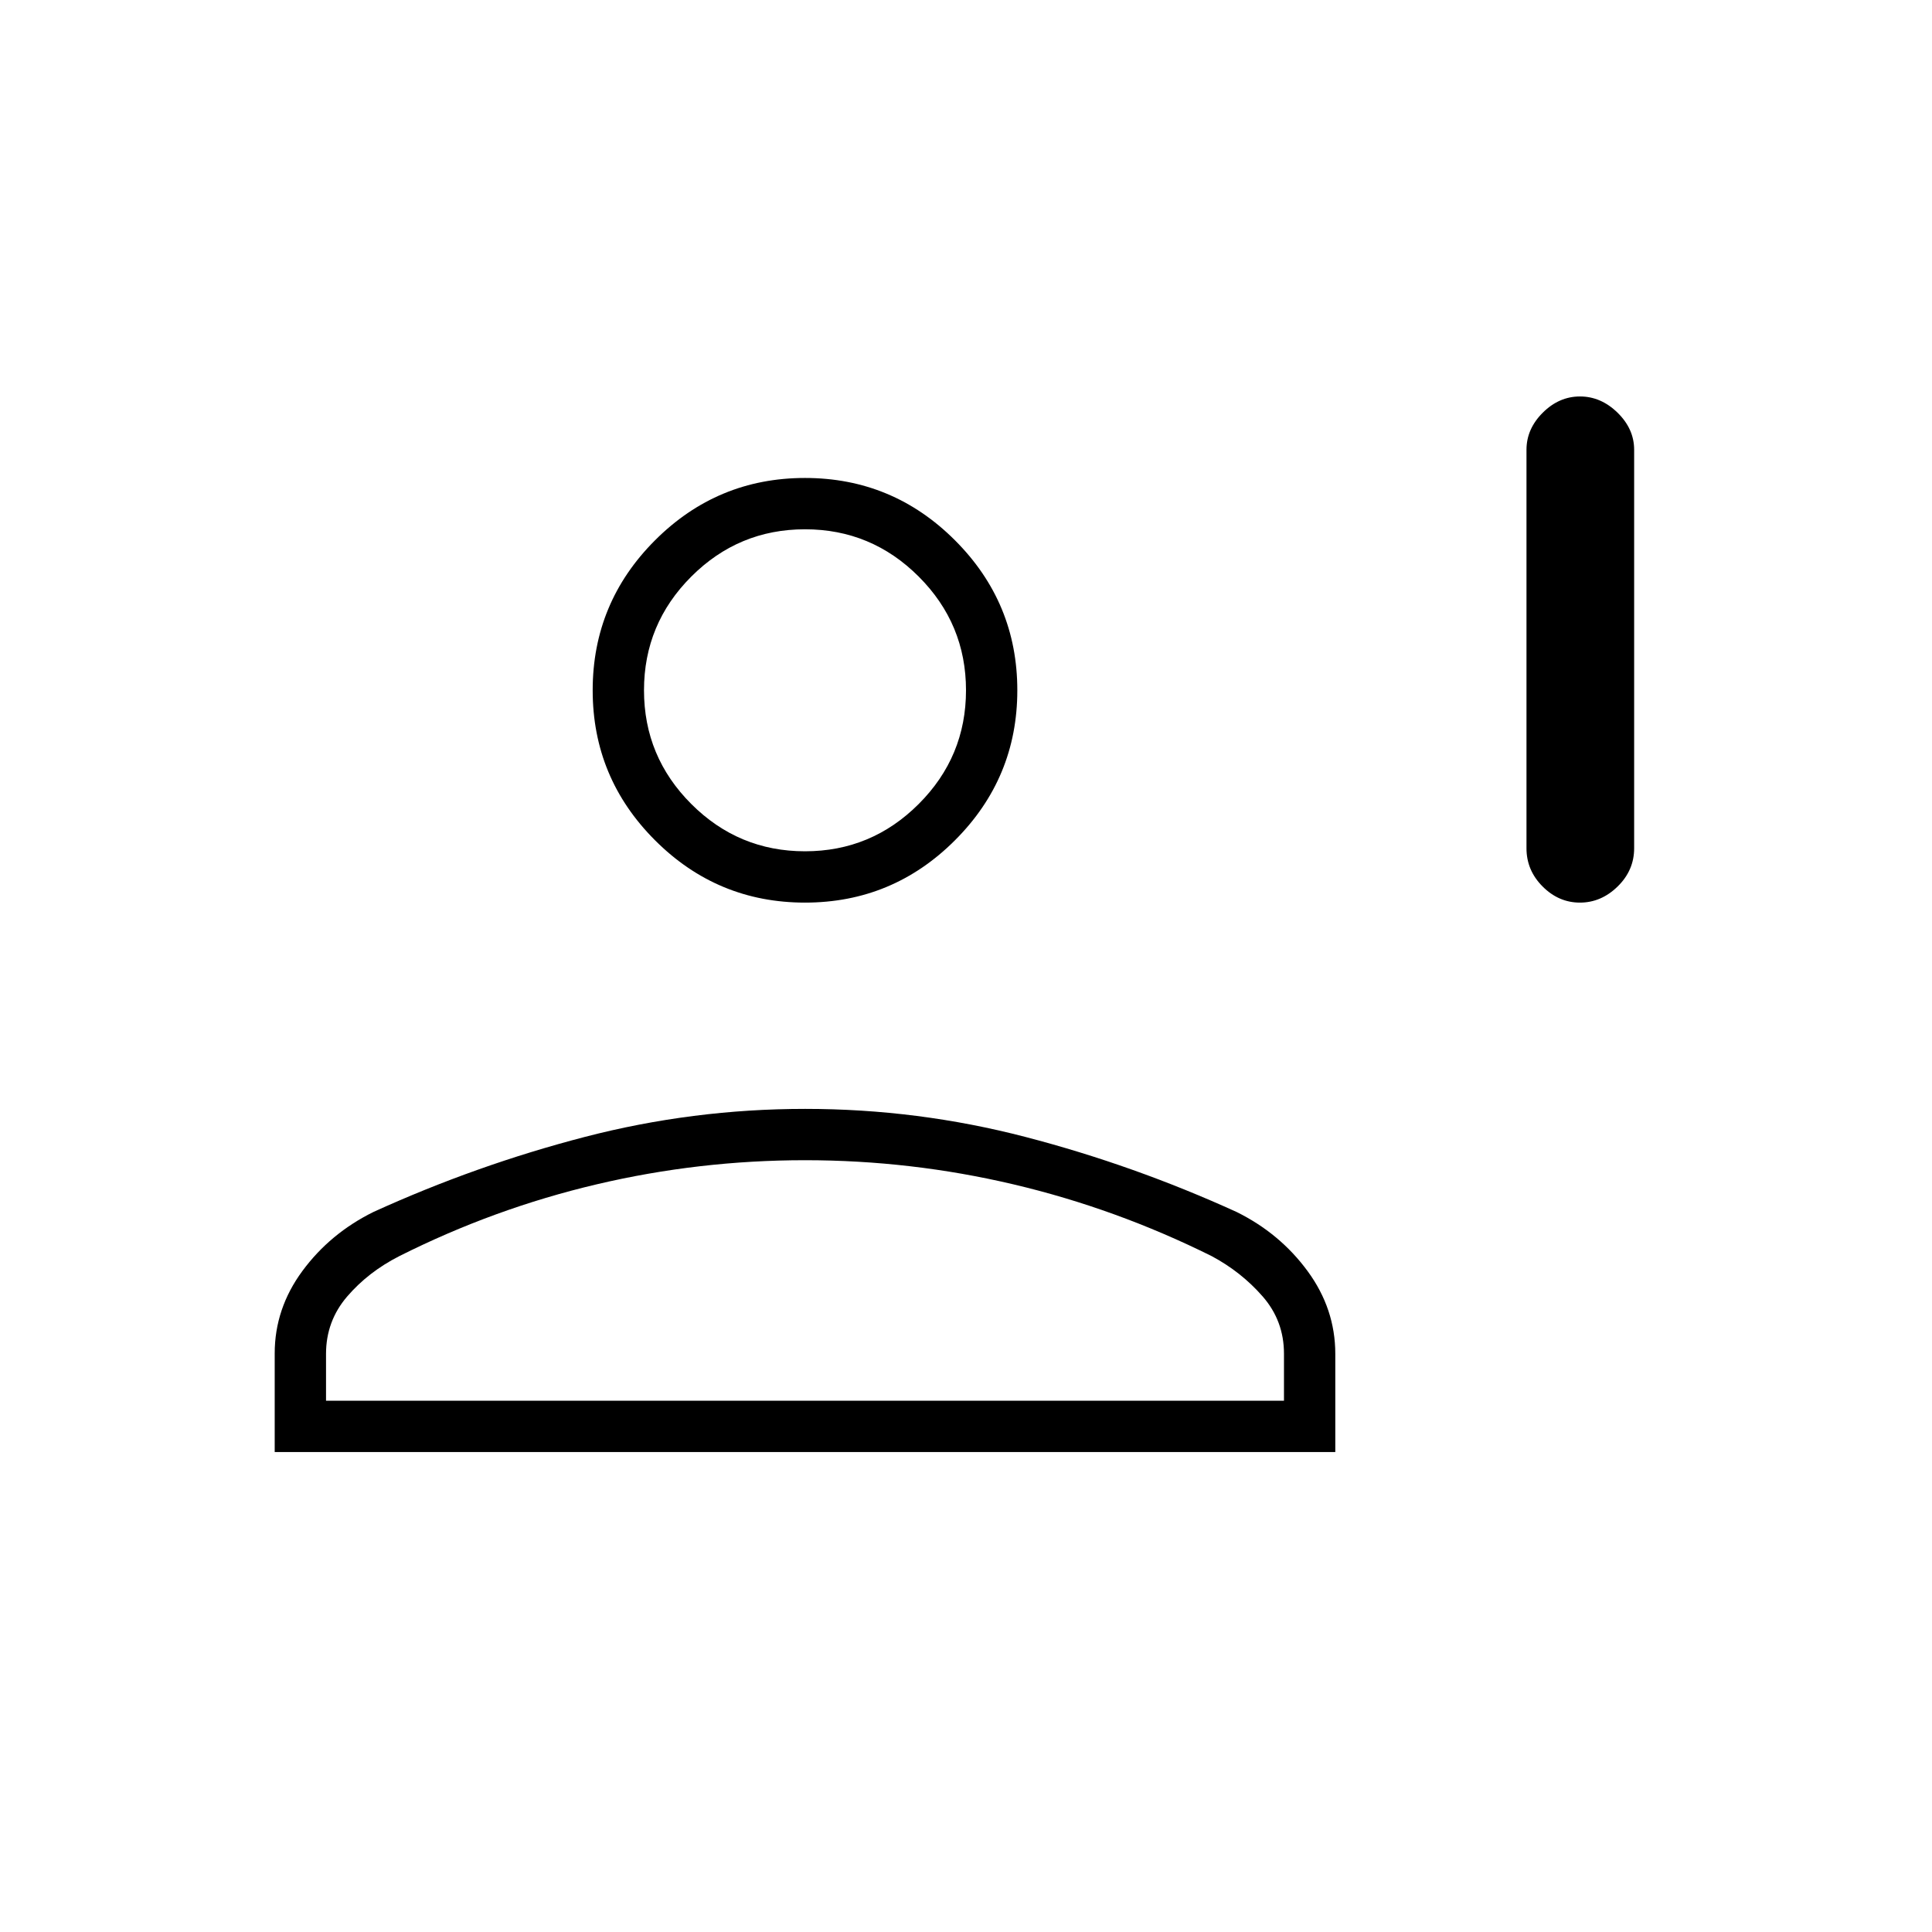 <svg xmlns="http://www.w3.org/2000/svg" height="24" viewBox="0 -960 960 960" width="24"><path d="M785.06-511.5q-10.56 0-18.56-8.02-8-8.02-8-18.98v-198q0-10.38 8.09-18.44t18.5-8.06q10.41 0 18.66 8.06T812-736.5v198q0 10.96-8.19 18.98t-18.75 8.02Zm-385.06 0q-43.55 0-74.52-30.97Q294.5-573.45 294.5-617t30.98-74.53Q356.45-722.5 400-722.5t74.52 30.97Q505.5-660.55 505.5-617t-30.98 74.53Q443.55-511.5 400-511.5Zm-263.5 273v-49q0-22.29 13.77-40.97t35.33-29.33q51.13-23.28 104.87-37.24Q344.2-409 400.12-409q55.92 0 109.65 14 53.73 14 104.7 37.23 21.49 10.62 35.26 29.37 13.77 18.76 13.77 41.14v48.76h-527ZM162-264h476v-23.37q0-16.32-10.62-28.47-10.63-12.16-25.3-20-47.58-23.66-98.5-35.66-50.91-12-103.58-12t-103.58 12q-50.92 12-98 35.66Q183-328 172.5-315.77 162-303.54 162-287.26V-264Zm238-273q33 0 56.5-23.5T480-617q0-33-23.5-56.5T400-697q-33 0-56.5 23.5T320-617q0 33 23.5 56.5T400-537Zm0-80Zm0 353Z"/></svg>